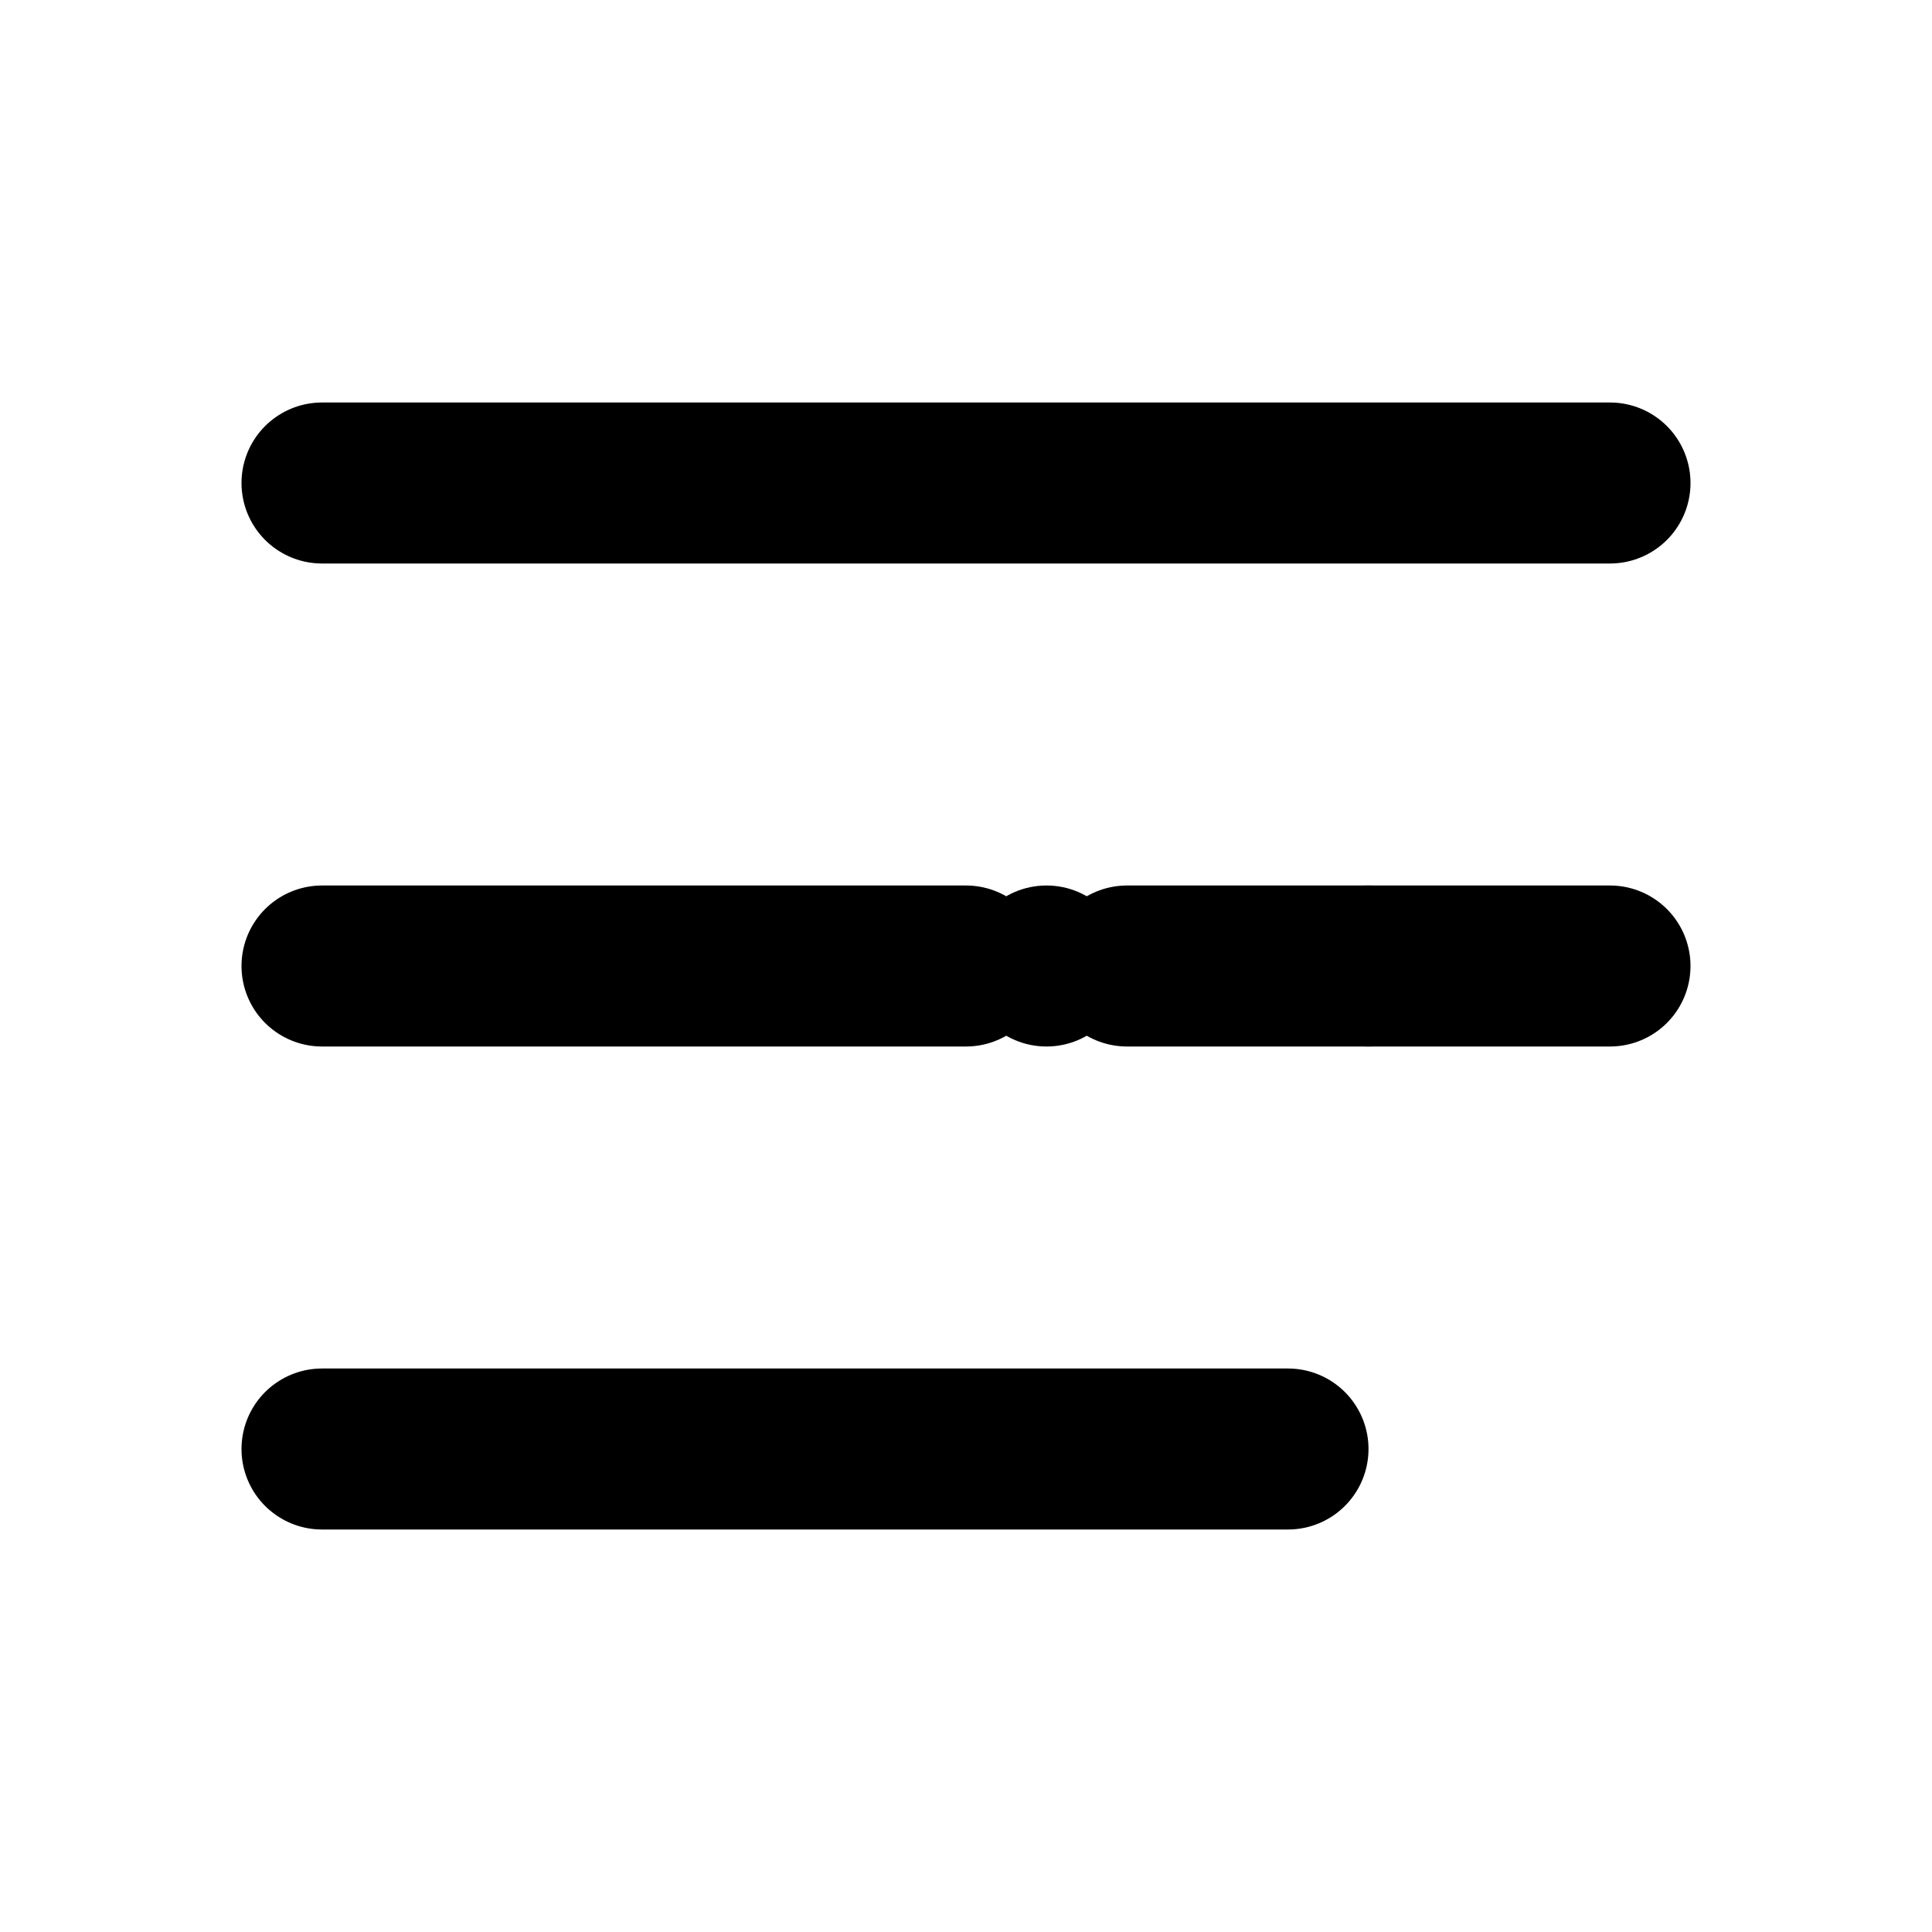 <?xml version="1.0" encoding="UTF-8"?>
<svg width="24" height="24" viewBox="0 0 24 24" fill="none" xmlns="http://www.w3.org/2000/svg">
  <path d="M4 6H20" stroke="currentColor" stroke-width="2" stroke-linecap="round" stroke-linejoin="round"/>
  <path d="M4 12H12" stroke="currentColor" stroke-width="2" stroke-linecap="round" stroke-linejoin="round"/>
  <path d="M4 18H16" stroke="currentColor" stroke-width="2" stroke-linecap="round" stroke-linejoin="round"/>
  <path d="M14 12H20" stroke="currentColor" stroke-width="2" stroke-linecap="round" stroke-linejoin="round"/>
  <circle cx="13" cy="12" r="1" fill="currentColor"/>
  <circle cx="17" cy="12" r="1" fill="currentColor"/>
</svg>